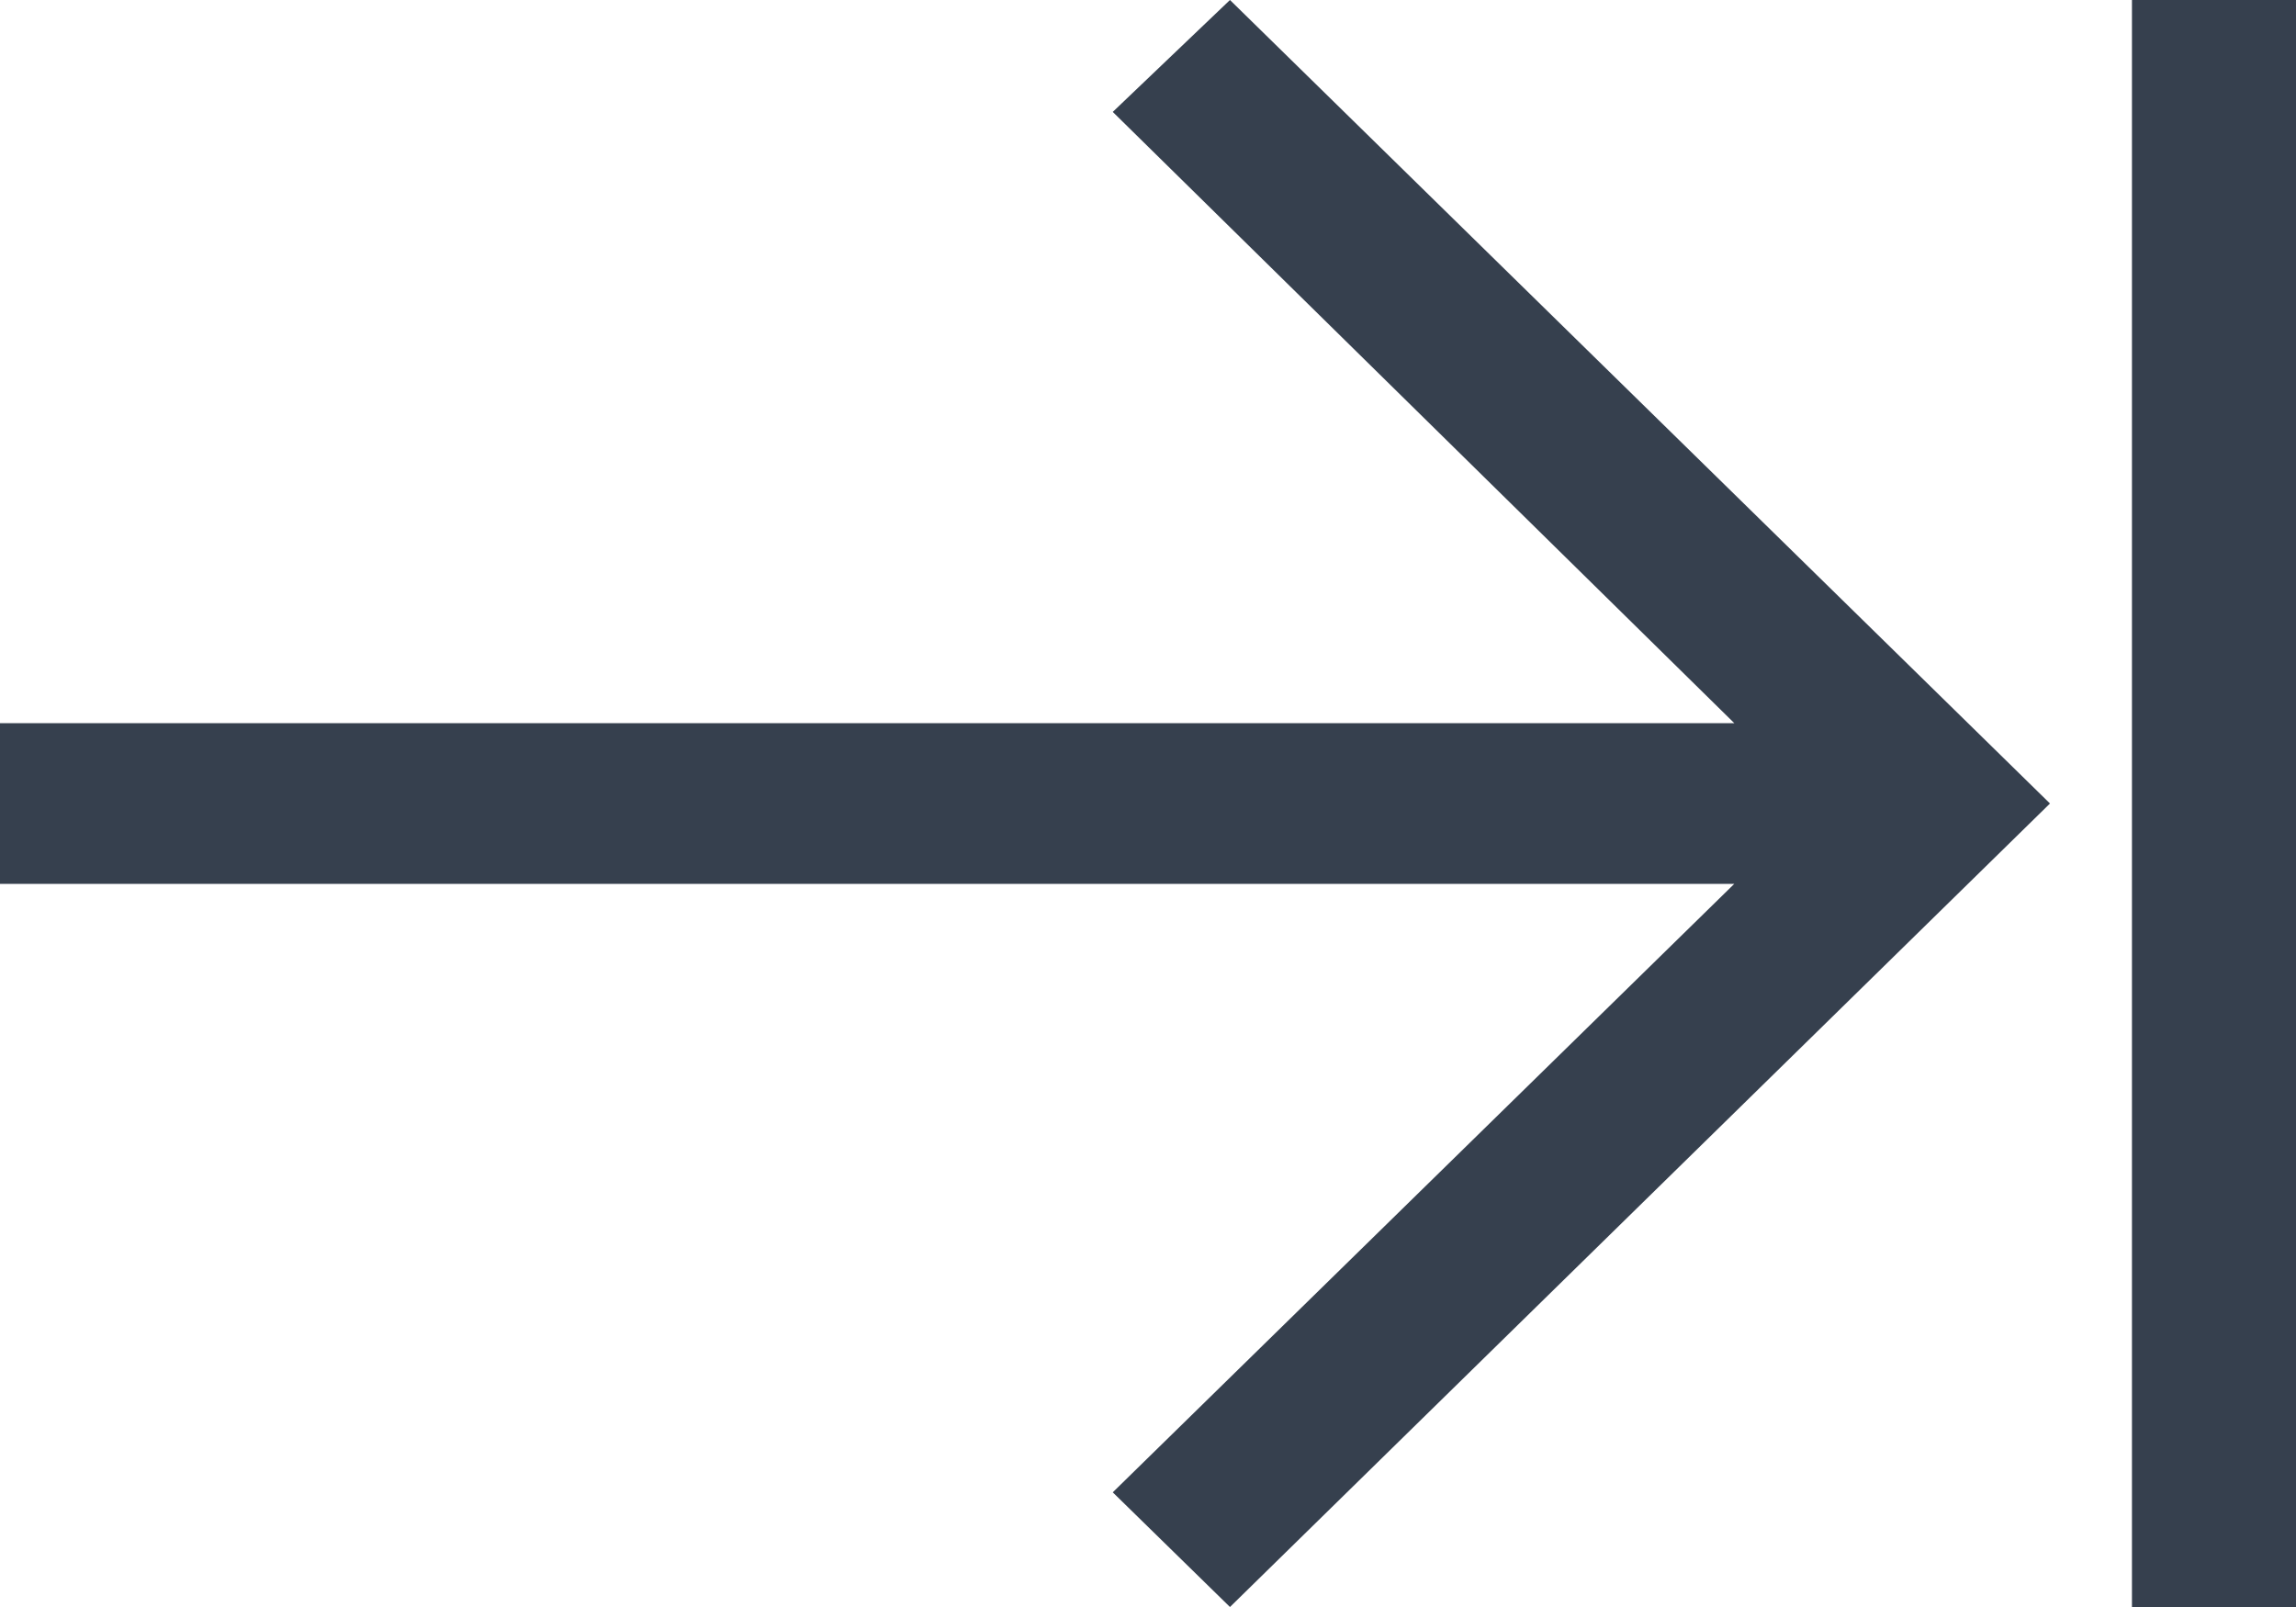 <svg width="20" height="14" viewBox="0 0 20 14" fill="none" xmlns="http://www.w3.org/2000/svg">
<path d="M18.571 0H20V14H18.571V0ZM10.714 0L9.693 0.975L15.107 6.3H0V7.7H15.107L9.693 13.001L10.714 14L17.857 7L10.714 0Z" fill="#36404E"/>
</svg>
